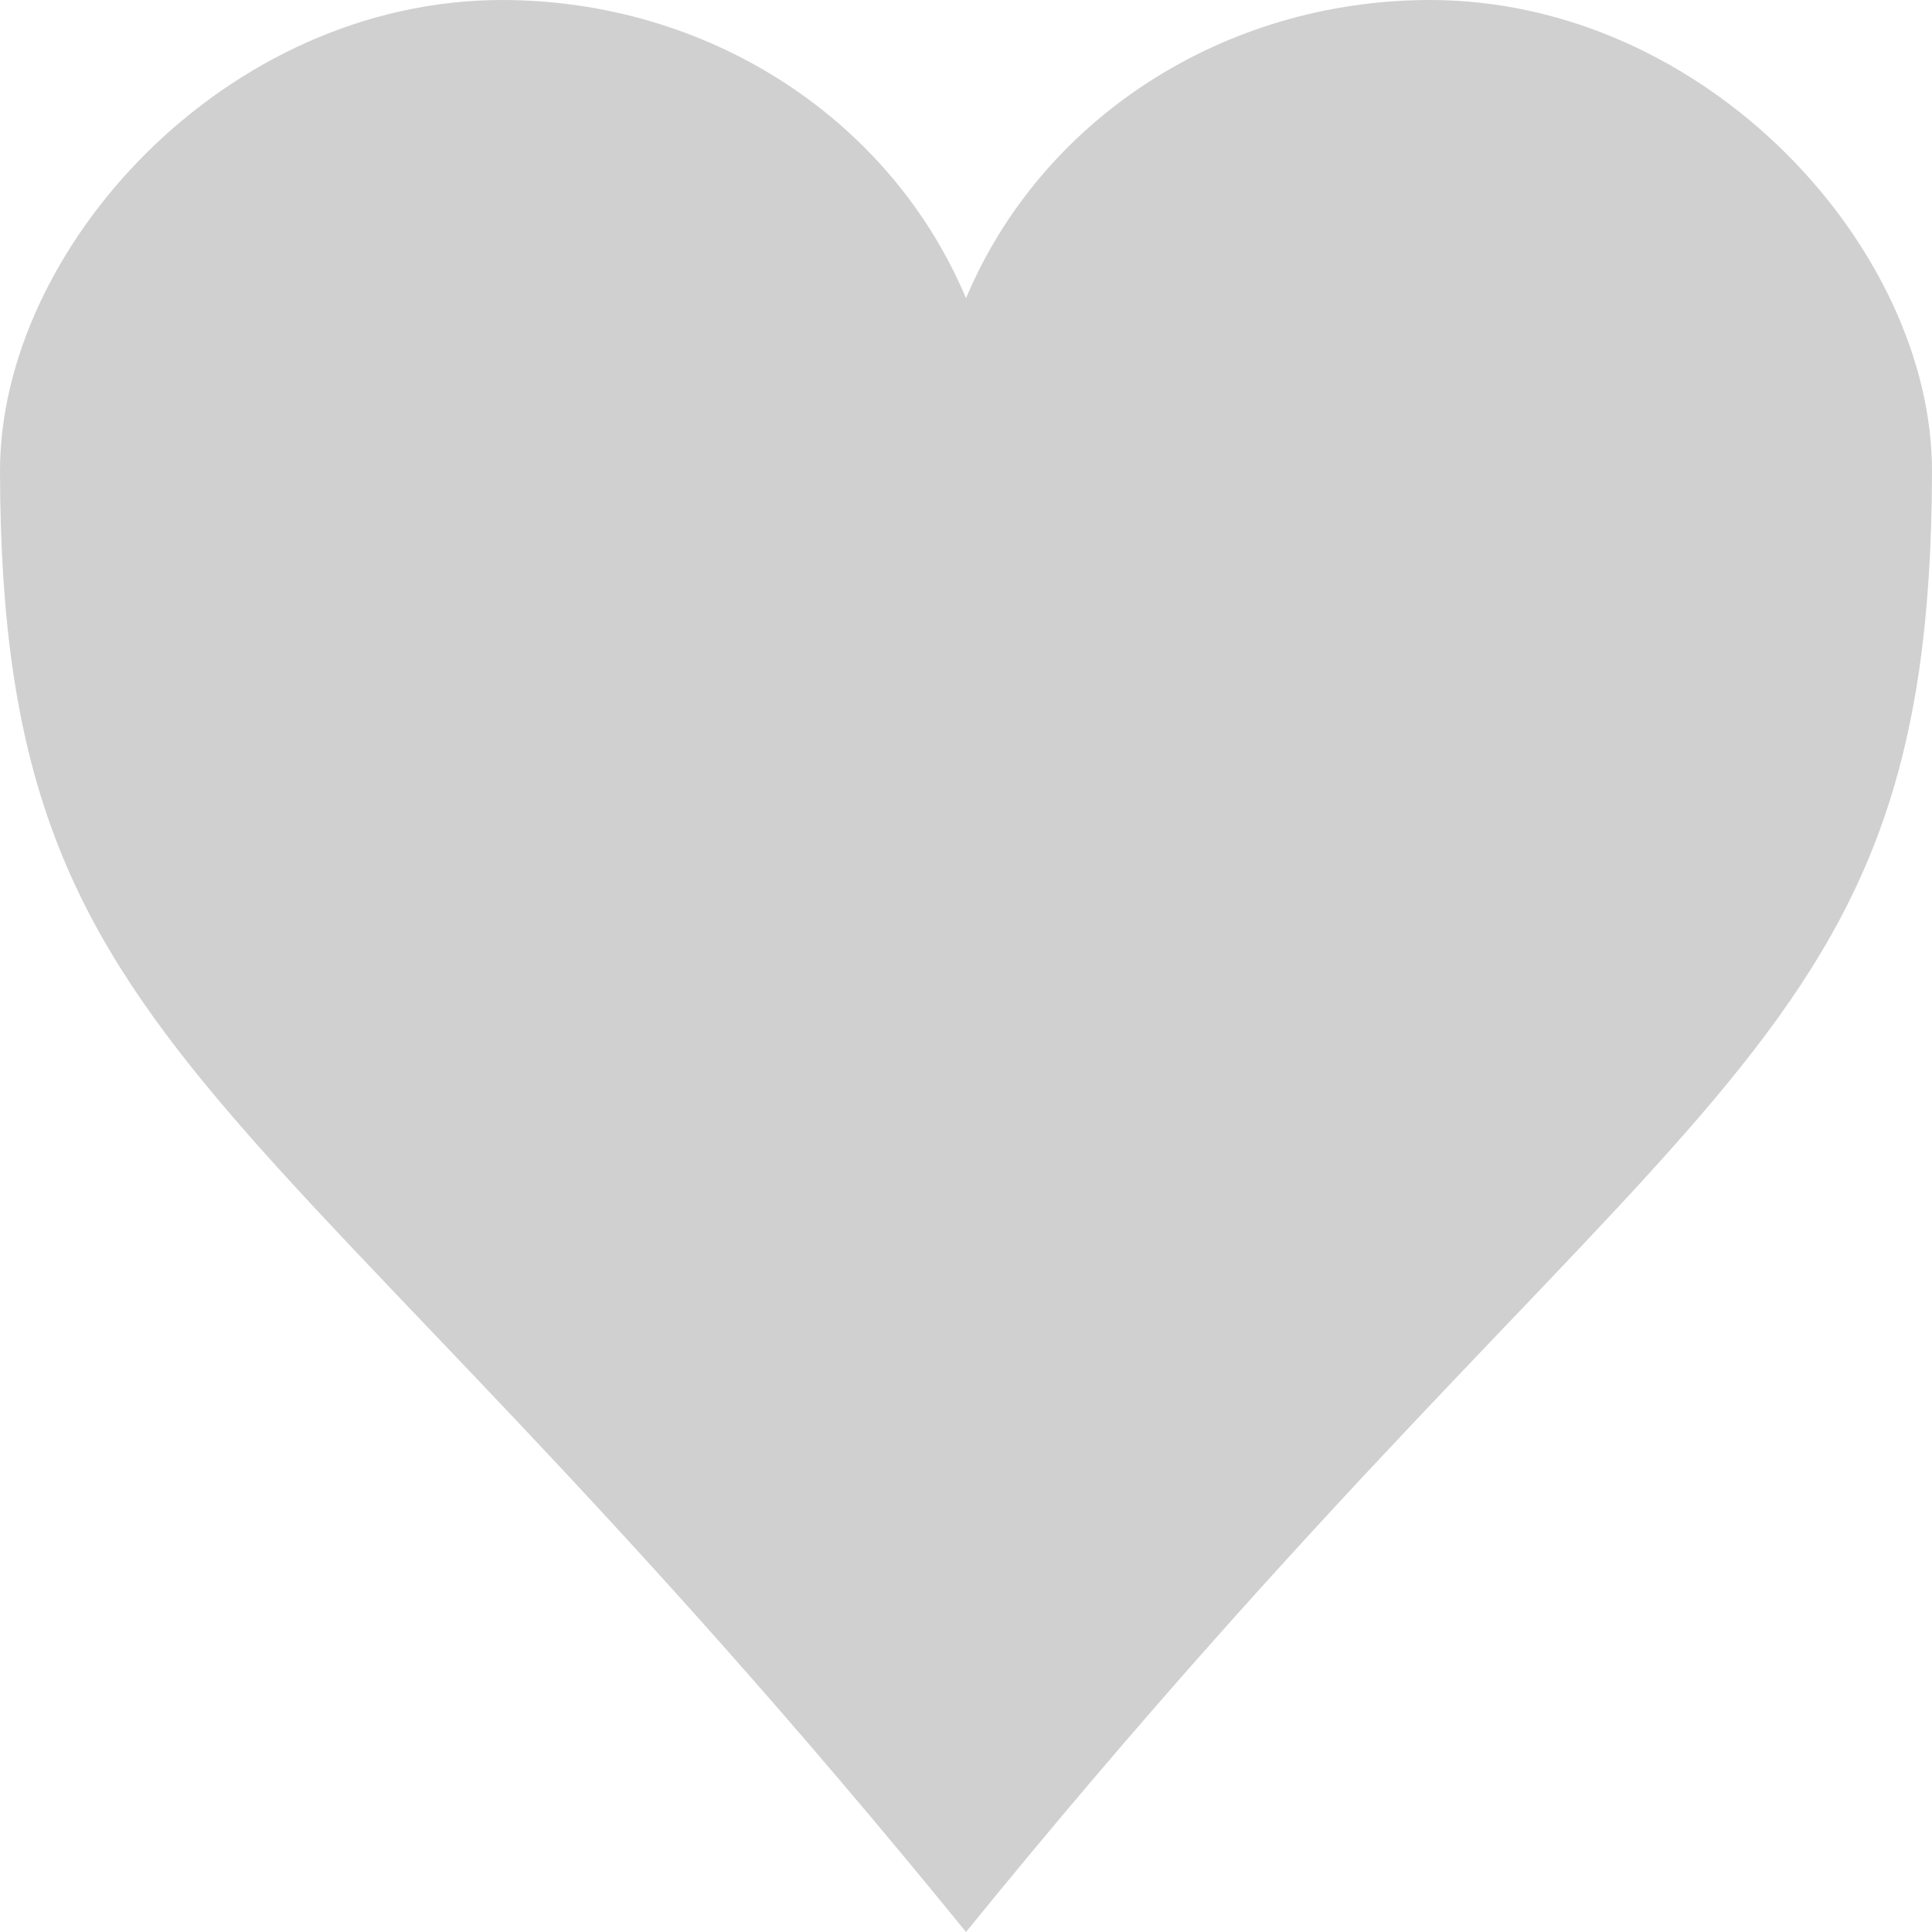 <?xml version="1.0" encoding="UTF-8" standalone="no"?>
<svg
   xmlns:dc="http://purl.org/dc/elements/1.1/"
   xmlns:cc="http://creativecommons.org/ns#"
   xmlns:rdf="http://www.w3.org/1999/02/22-rdf-syntax-ns#"
   xmlns:svg="http://www.w3.org/2000/svg"
   xmlns="http://www.w3.org/2000/svg"
   xmlns:sodipodi="http://sodipodi.sourceforge.net/DTD/sodipodi-0.dtd"
   xmlns:inkscape="http://www.inkscape.org/namespaces/inkscape"
   height="12"
   viewBox="0 0 12 12"
   width="12"
   version="1.1"
   id="svg8"
   sodipodi:docname="glyph-heart.svg"
   inkscape:version="0.92+devel (327bdefa15, 2017-09-17, custom)">
  <defs
     id="defs10" />
  <sodipodi:namedview
     id="namedview2"
     inkscape:document-rotation="0"
     showgrid="false"
     pagecolor="#002466"
     inkscape:pageopacity="0"
     borderlayer="true"
     inkscape:showpageshadow="false"
     bordercolor="#ffffff"
     borderopacity="0.29"
     inkscape:zoom="33.409091"
     inkscape:cx="4.3544151"
     inkscape:cy="6.8671425"
     inkscape:window-width="1920"
     inkscape:window-height="1029"
     inkscape:window-x="0"
     inkscape:window-y="22"
     inkscape:window-maximized="1"
     inkscape:current-layer="svg8" />
  <path
     d="M 3.121,2.5116453e-7 C 1.398,-7.2014884e-4 -0.003,1.548 3.9039042e-6,2.93 0.007,6.643 1.622,6.614 6,12 10.378,6.614 11.993,6.643 12,2.93 12.003,1.548 10.602,-7.2004884e-4 8.879,2.5116453e-7 7.6,0.002 6.47,0.736 6,1.852 5.53,0.736 4.4,0.002 3.121,2.5116453e-7 Z"
     fill="#fff"
     stroke-linecap="square"
     stroke-width="1.372"
     id="path6"
     inkscape:connector-curvature="0"
     style="stroke:none;fill:#d0d0d0" />
</svg>
